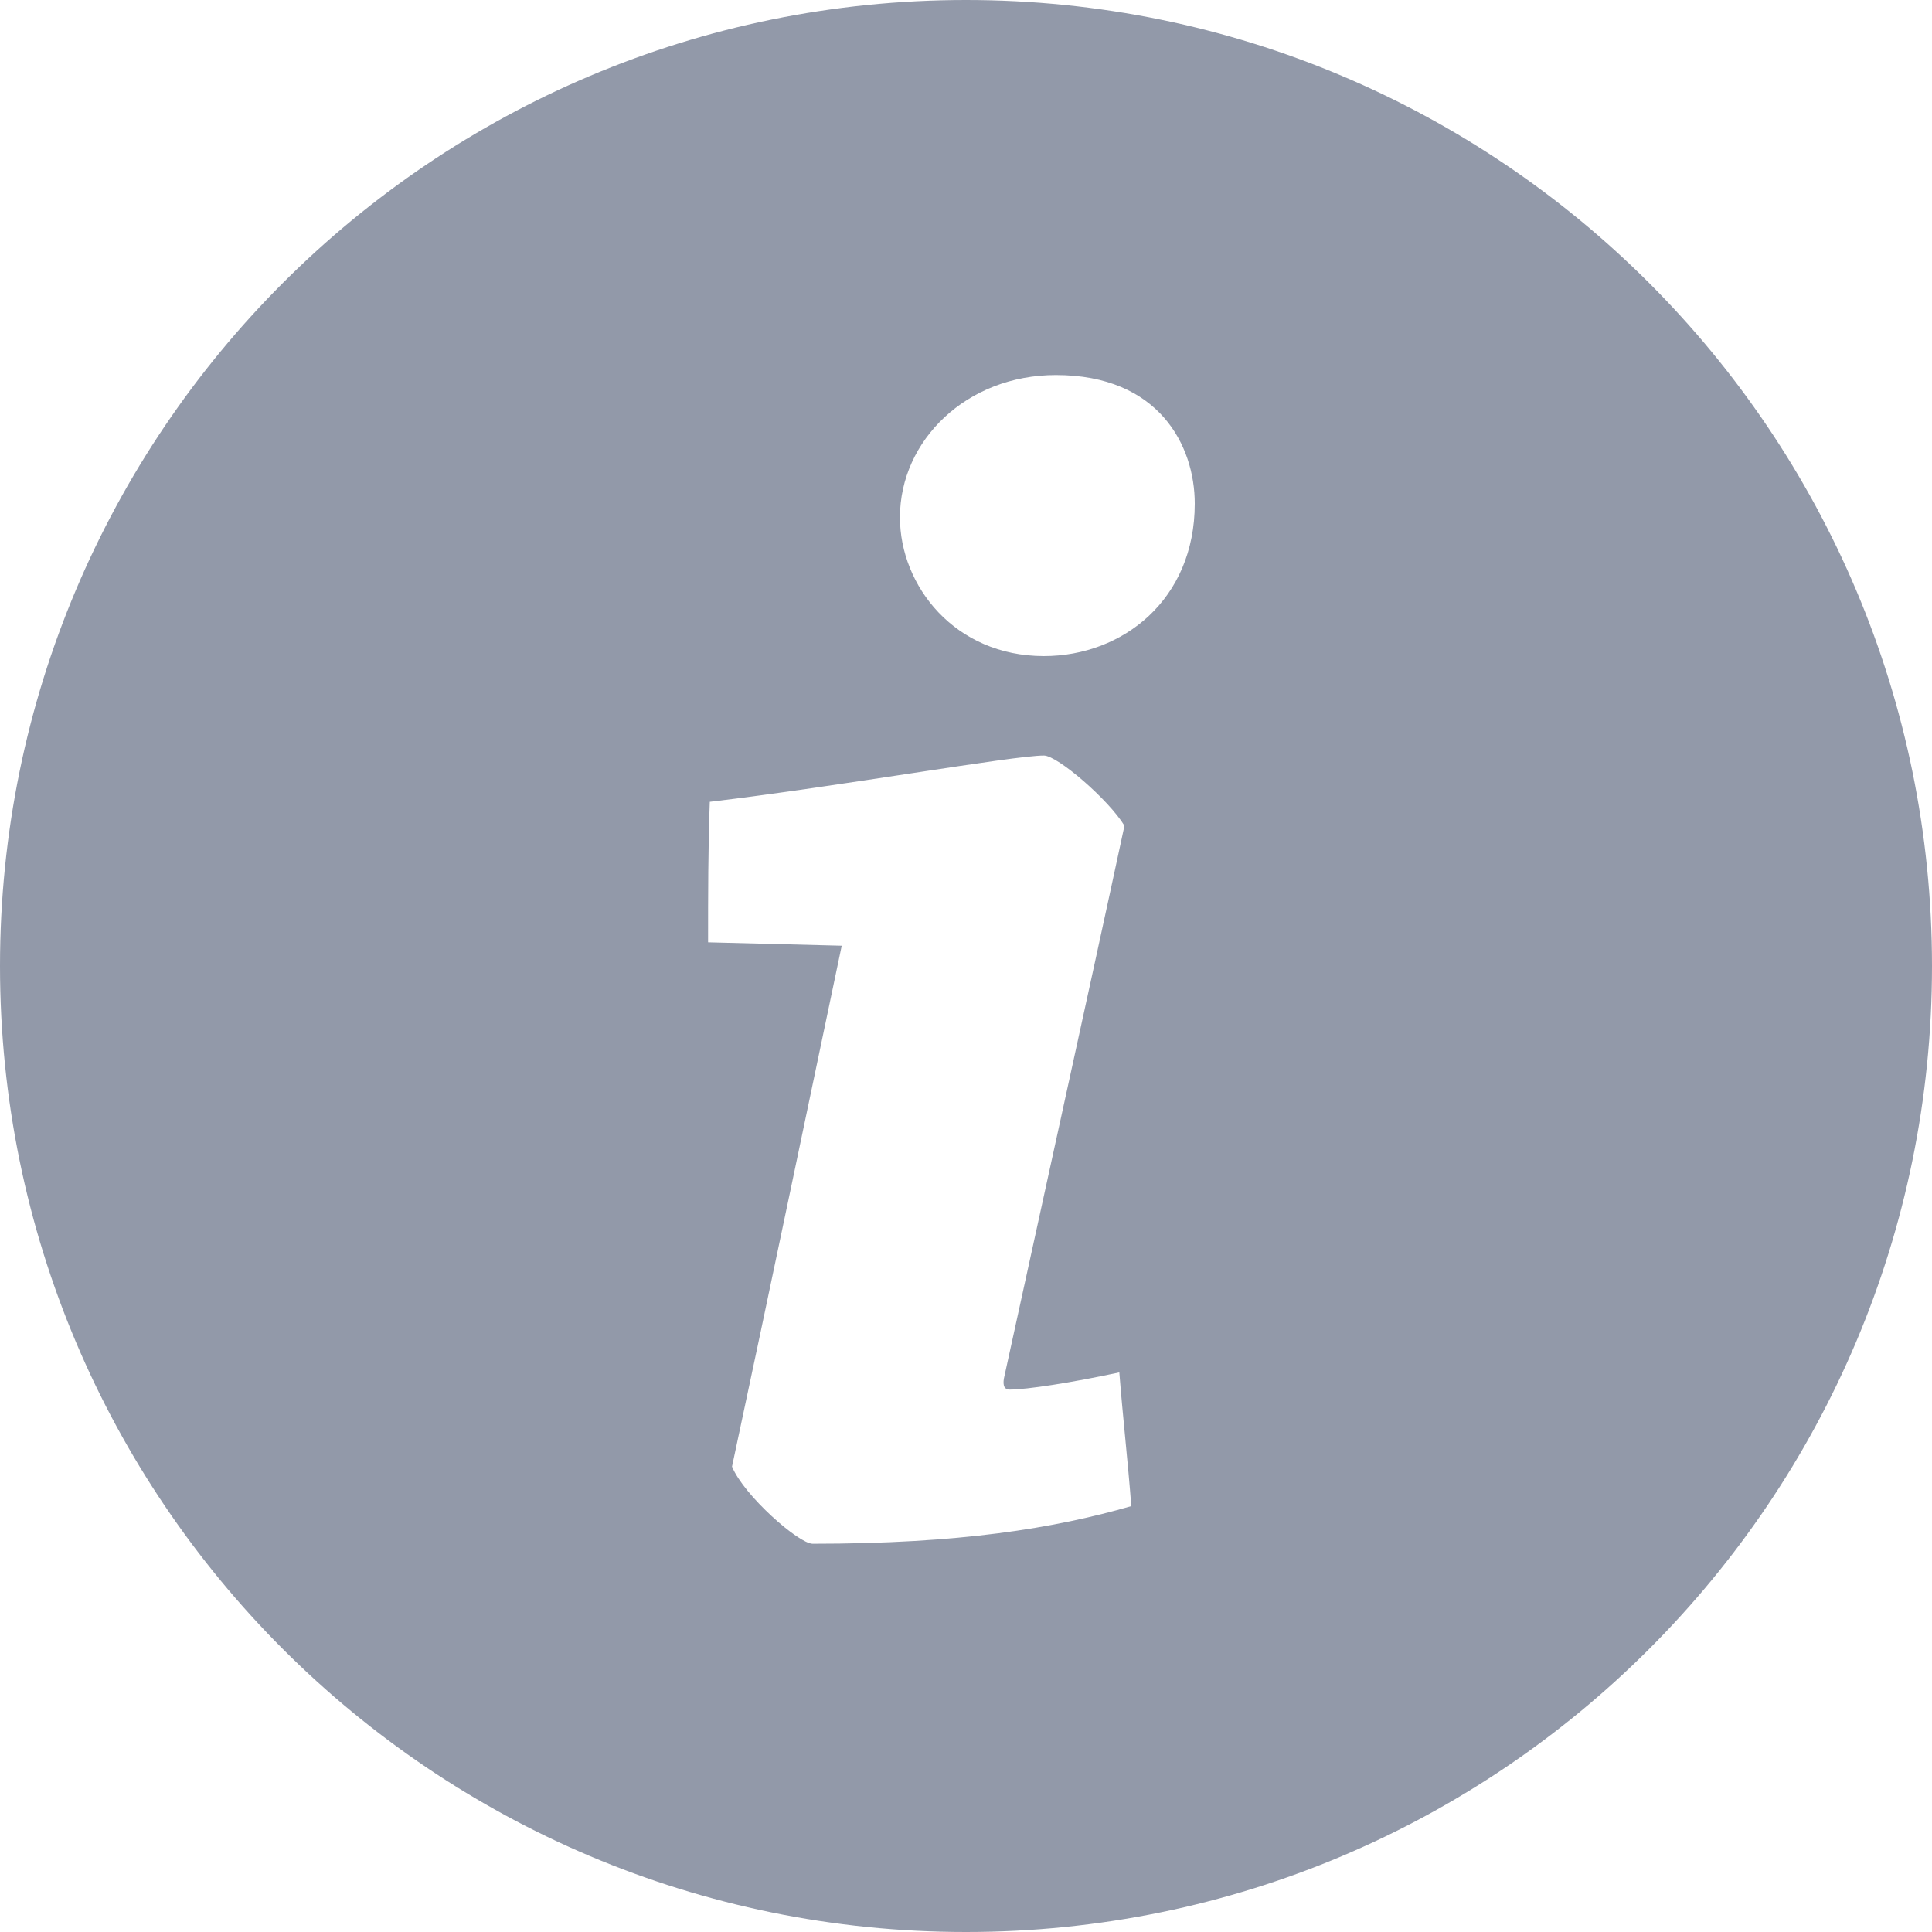 <?xml version="1.0" encoding="utf-8"?>
<!-- Generator: Adobe Illustrator 16.0.0, SVG Export Plug-In . SVG Version: 6.00 Build 0)  -->
<!DOCTYPE svg PUBLIC "-//W3C//DTD SVG 1.0//EN" "http://www.w3.org/TR/2001/REC-SVG-20010904/DTD/svg10.dtd">
<svg version="1.0" id="Layer_1" xmlns="http://www.w3.org/2000/svg" xmlns:xlink="http://www.w3.org/1999/xlink" x="0px" y="0px"
	 width="64px" height="64px" viewBox="0 0 64 64" style="enable-background:new 0 0 64 64;" xml:space="preserve">
<path style="fill:#9299A9;" d="M31.999,0C14.325,0,0,14.326,0,32s14.325,32,31.999,32S64,49.674,64,32S49.673,0,31.999,0z
	 M26.92,51.139c-0.455,0-2.272-1.59-2.671-2.556c1.192-5.563,2.726-12.94,3.634-17.255l-4.427-0.113c0-1.59,0-3.123,0.057-4.654
	c4.313-0.512,10.048-1.533,11.067-1.533c0.454,0,2.157,1.476,2.669,2.326c-1.021,4.77-3.519,16.122-3.974,18.223
	c-0.057,0.228-0.057,0.455,0.172,0.455c0.565,0,2.044-0.228,3.632-0.569c0.115,1.477,0.285,2.951,0.396,4.429
	C34.924,50.628,31.798,51.139,26.92,51.139z M34.58,21.734c-2.949,0-4.768-2.326-4.768-4.596c0-2.556,2.215-4.714,5.166-4.714
	c3.406,0,4.6,2.329,4.6,4.259C39.578,19.861,37.194,21.734,34.58,21.734z"/>
</svg>
